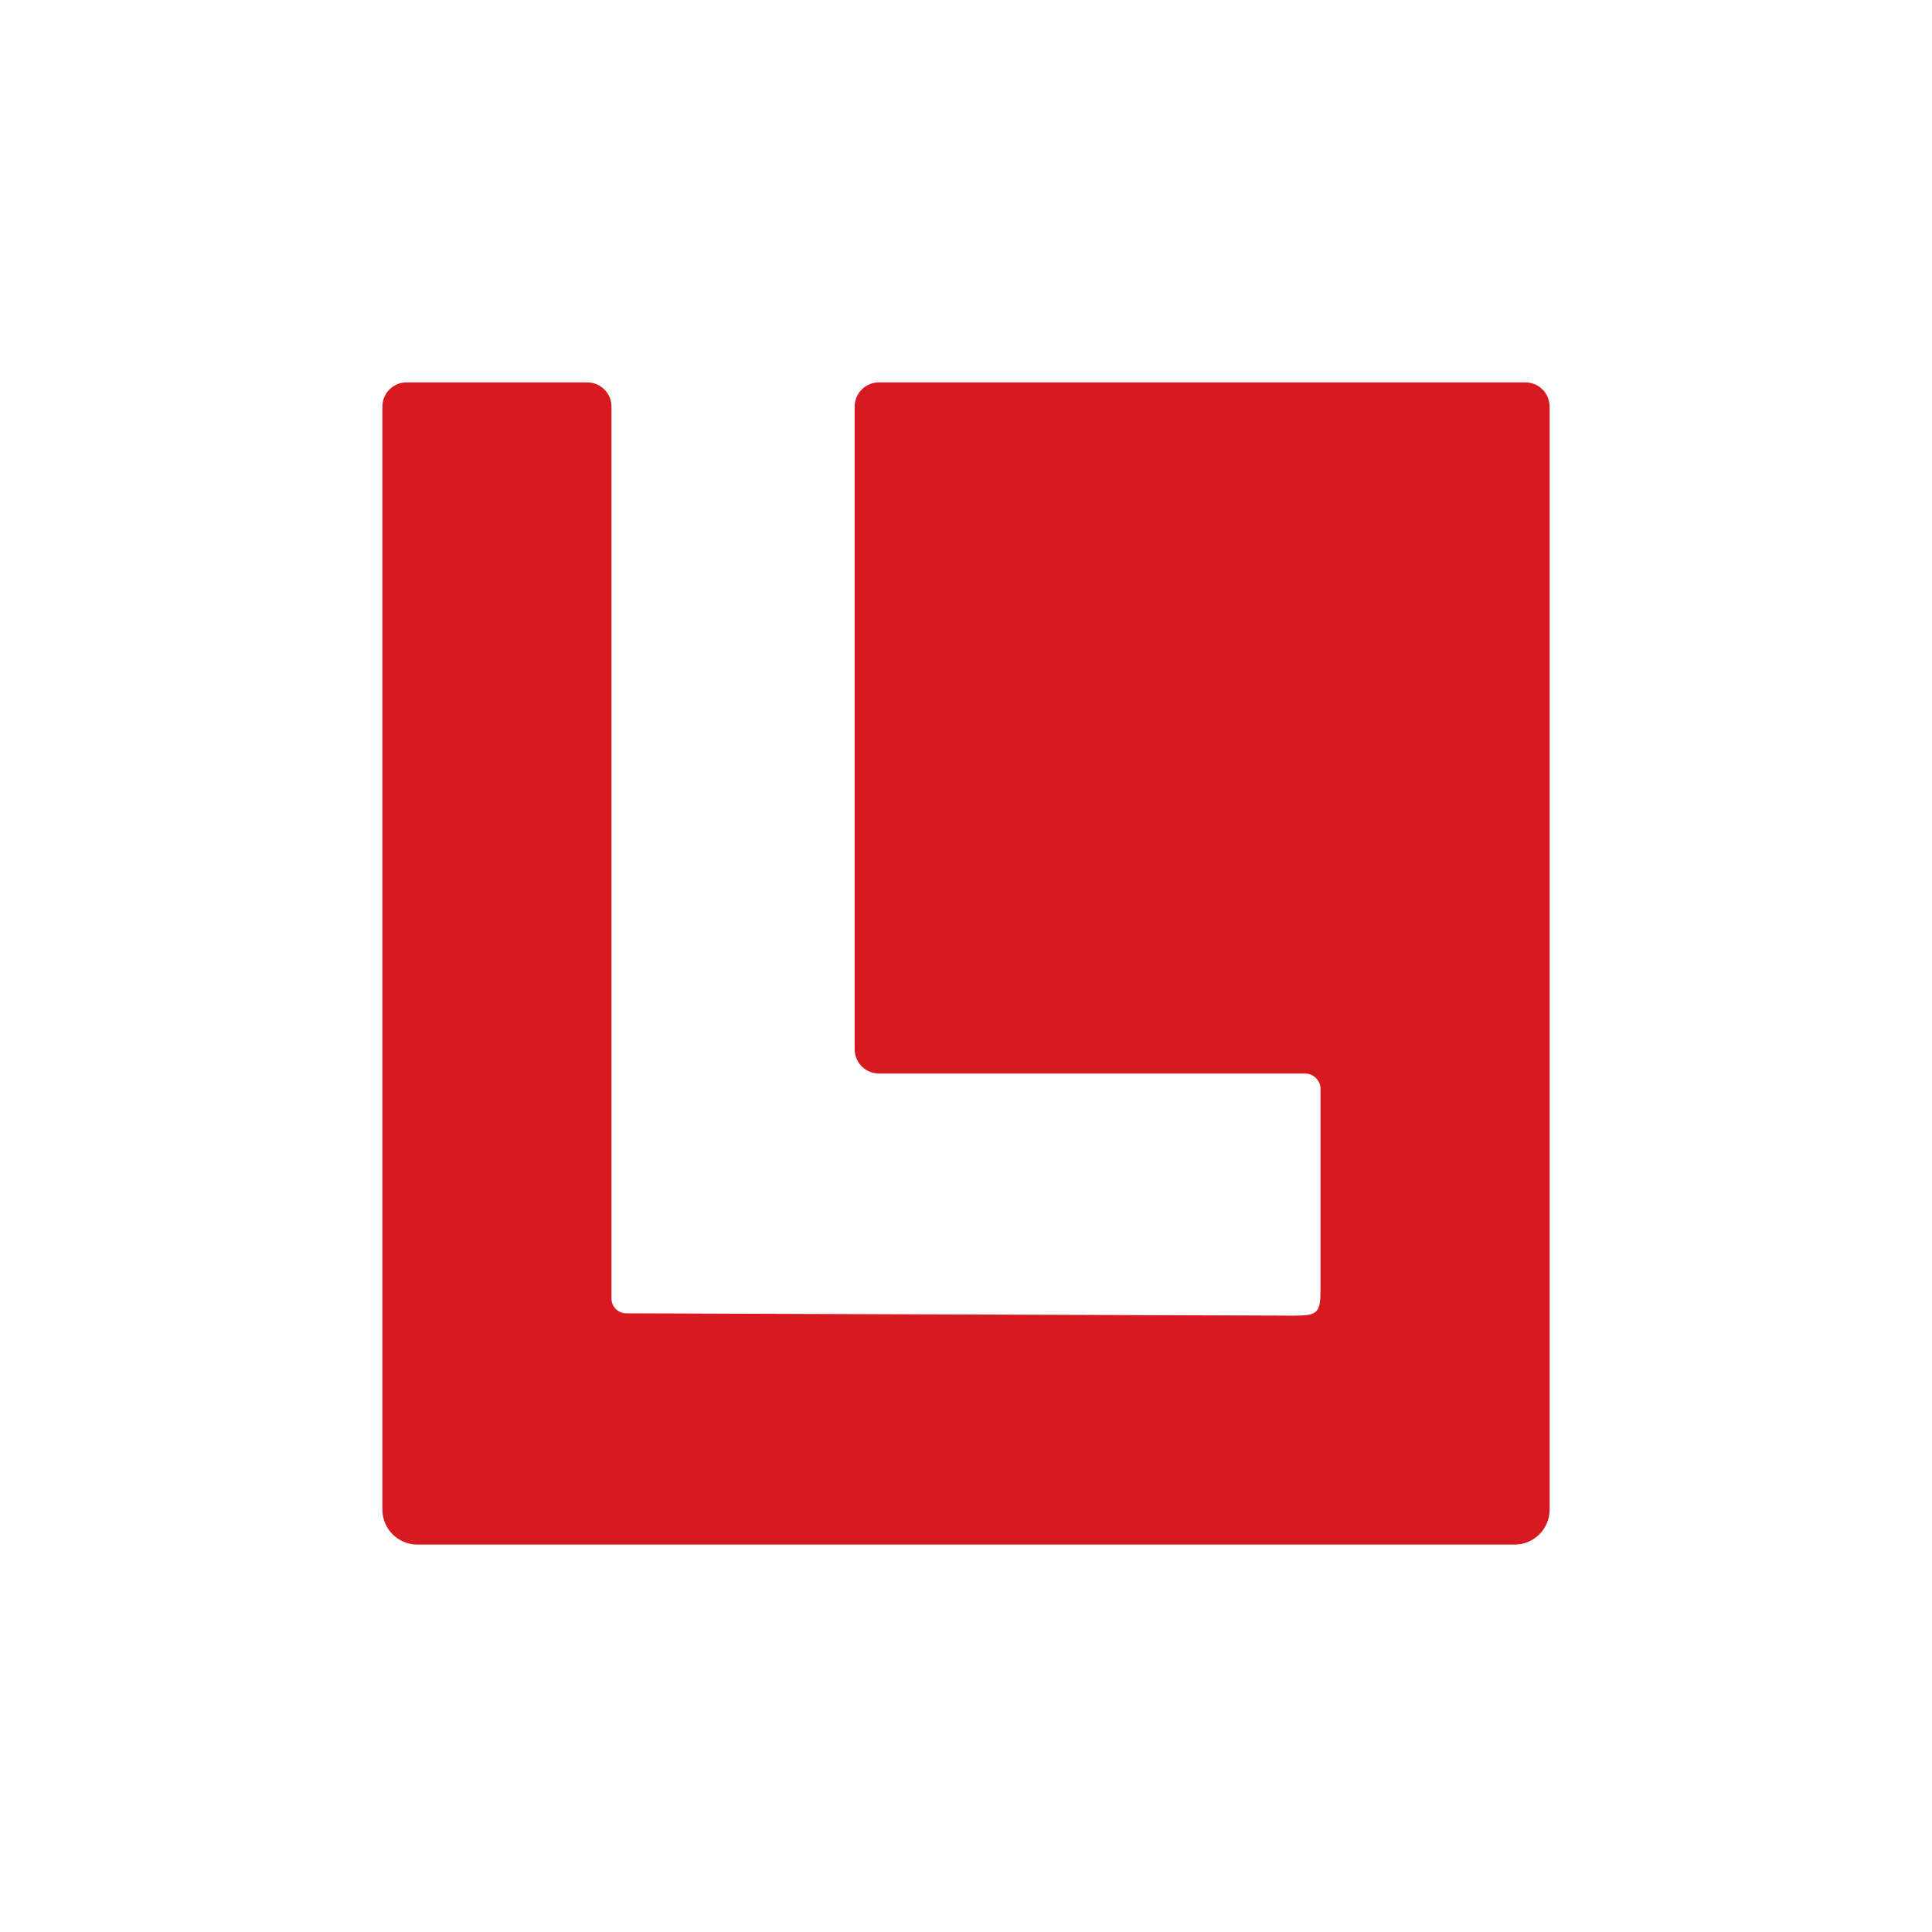 <svg width="96" height="96" viewBox="0 0 96 96" fill="none" xmlns="http://www.w3.org/2000/svg">

<path d="M42.468 20.203V52.138C42.468 52.803 43.009 53.342 43.676 53.342H64.84C65.27 53.342 65.616 53.689 65.616 54.115V64.08C65.616 65.231 65.472 65.374 64.316 65.374L31.119 65.258C30.712 65.257 30.384 64.928 30.384 64.524V20.203C30.385 19.538 29.844 19 29.177 19H20.208C19.54 19 19 19.538 19 20.203V75.012C19 75.972 19.78 76.75 20.744 76.75H75.256C76.22 76.75 77 75.972 77 75.012V20.203C77 19.538 76.46 19 75.794 19H43.676C43.009 19 42.468 19.538 42.468 20.203Z" fill="#D71921"/>
</svg>
